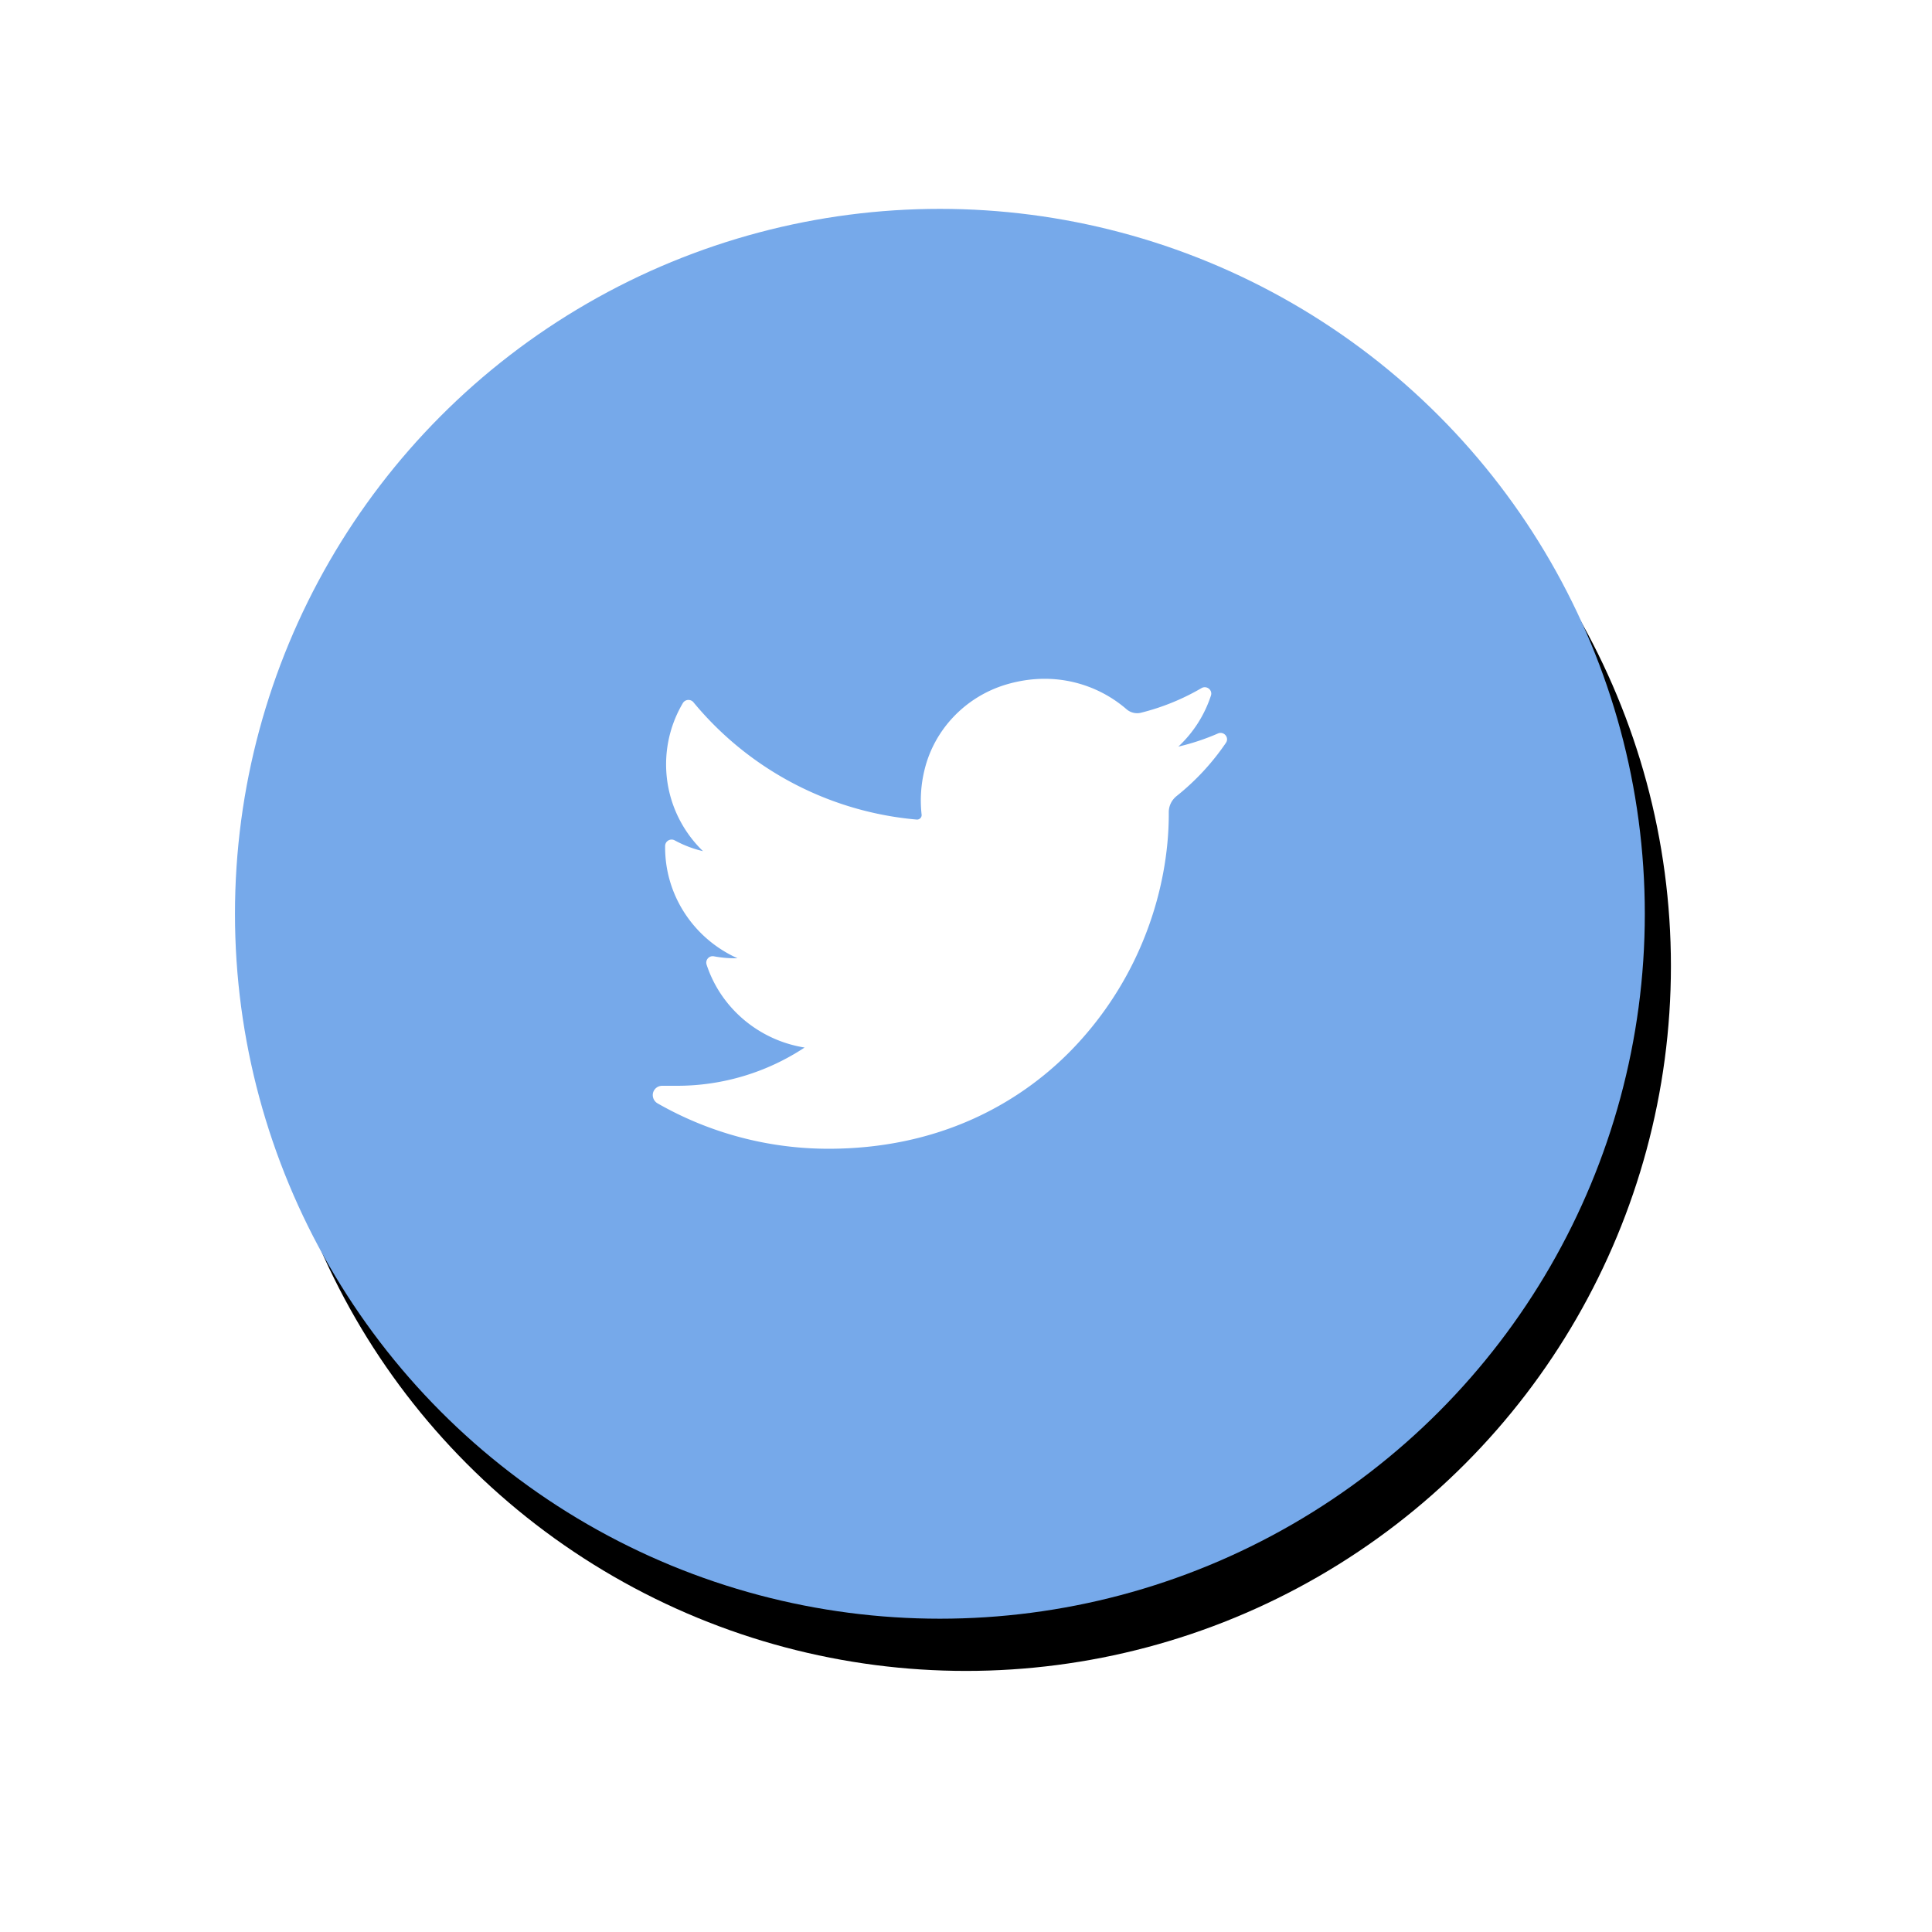 <svg xmlns="http://www.w3.org/2000/svg" xmlns:xlink="http://www.w3.org/1999/xlink" width="74" height="74" viewBox="0 0 74 74">
    <defs>
        <circle id="b" cx="36" cy="35" r="27"/>
        <filter id="a" width="159.3%" height="159.3%" x="-27.8%" y="-25.9%" filterUnits="objectBoundingBox">
            <feOffset dx="1" dy="2" in="SourceAlpha" result="shadowOffsetOuter1"/>
            <feGaussianBlur in="shadowOffsetOuter1" result="shadowBlurOuter1" stdDeviation="5"/>
            <feColorMatrix in="shadowBlurOuter1" values="0 0 0 0 0.463 0 0 0 0 0.663 0 0 0 0 0.918 0 0 0 0.5 0"/>
        </filter>
    </defs>
    <g fill="none" fill-rule="evenodd">
        <g>
            <use fill="#000" filter="url(#a)" xlink:href="#b"/>
            <use fill="#76A9EA" xlink:href="#b"/>
        </g>
        <path fill="#FFF" fill-rule="nonzero" d="M46.65 28.094a8.812 8.812 0 0 1-1.517.503 4.642 4.642 0 0 0 1.249-1.956c.07-.213-.167-.398-.363-.284a8.835 8.835 0 0 1-2.32.943.62.62 0 0 1-.551-.135A4.789 4.789 0 0 0 40.012 26c-.501 0-1.007.077-1.503.228-1.538.47-2.725 1.717-3.097 3.257a4.897 4.897 0 0 0-.112 1.718.165.165 0 0 1-.043.13.177.177 0 0 1-.148.058 12.498 12.498 0 0 1-8.548-4.492.25.25 0 0 0-.406.031c-.42.71-.642 1.52-.642 2.346 0 1.264.516 2.456 1.413 3.325a4.293 4.293 0 0 1-1.081-.412.248.248 0 0 0-.369.21c-.023 1.88 1.095 3.551 2.77 4.304a4.317 4.317 0 0 1-.9-.074.246.246 0 0 0-.283.314c.544 1.67 2.006 2.901 3.755 3.18a8.856 8.856 0 0 1-4.902 1.465h-.548a.362.362 0 0 0-.355.269.367.367 0 0 0 .18.408A13.185 13.185 0 0 0 31.731 44c2.011 0 3.892-.392 5.59-1.166a12.33 12.33 0 0 0 4.091-3.015 13.175 13.175 0 0 0 2.505-4.126c.557-1.463.85-3.025.85-4.516v-.07c0-.24.11-.465.303-.619a9.278 9.278 0 0 0 1.886-2.036c.138-.203-.08-.457-.307-.358z"/>
    </g>
</svg>
